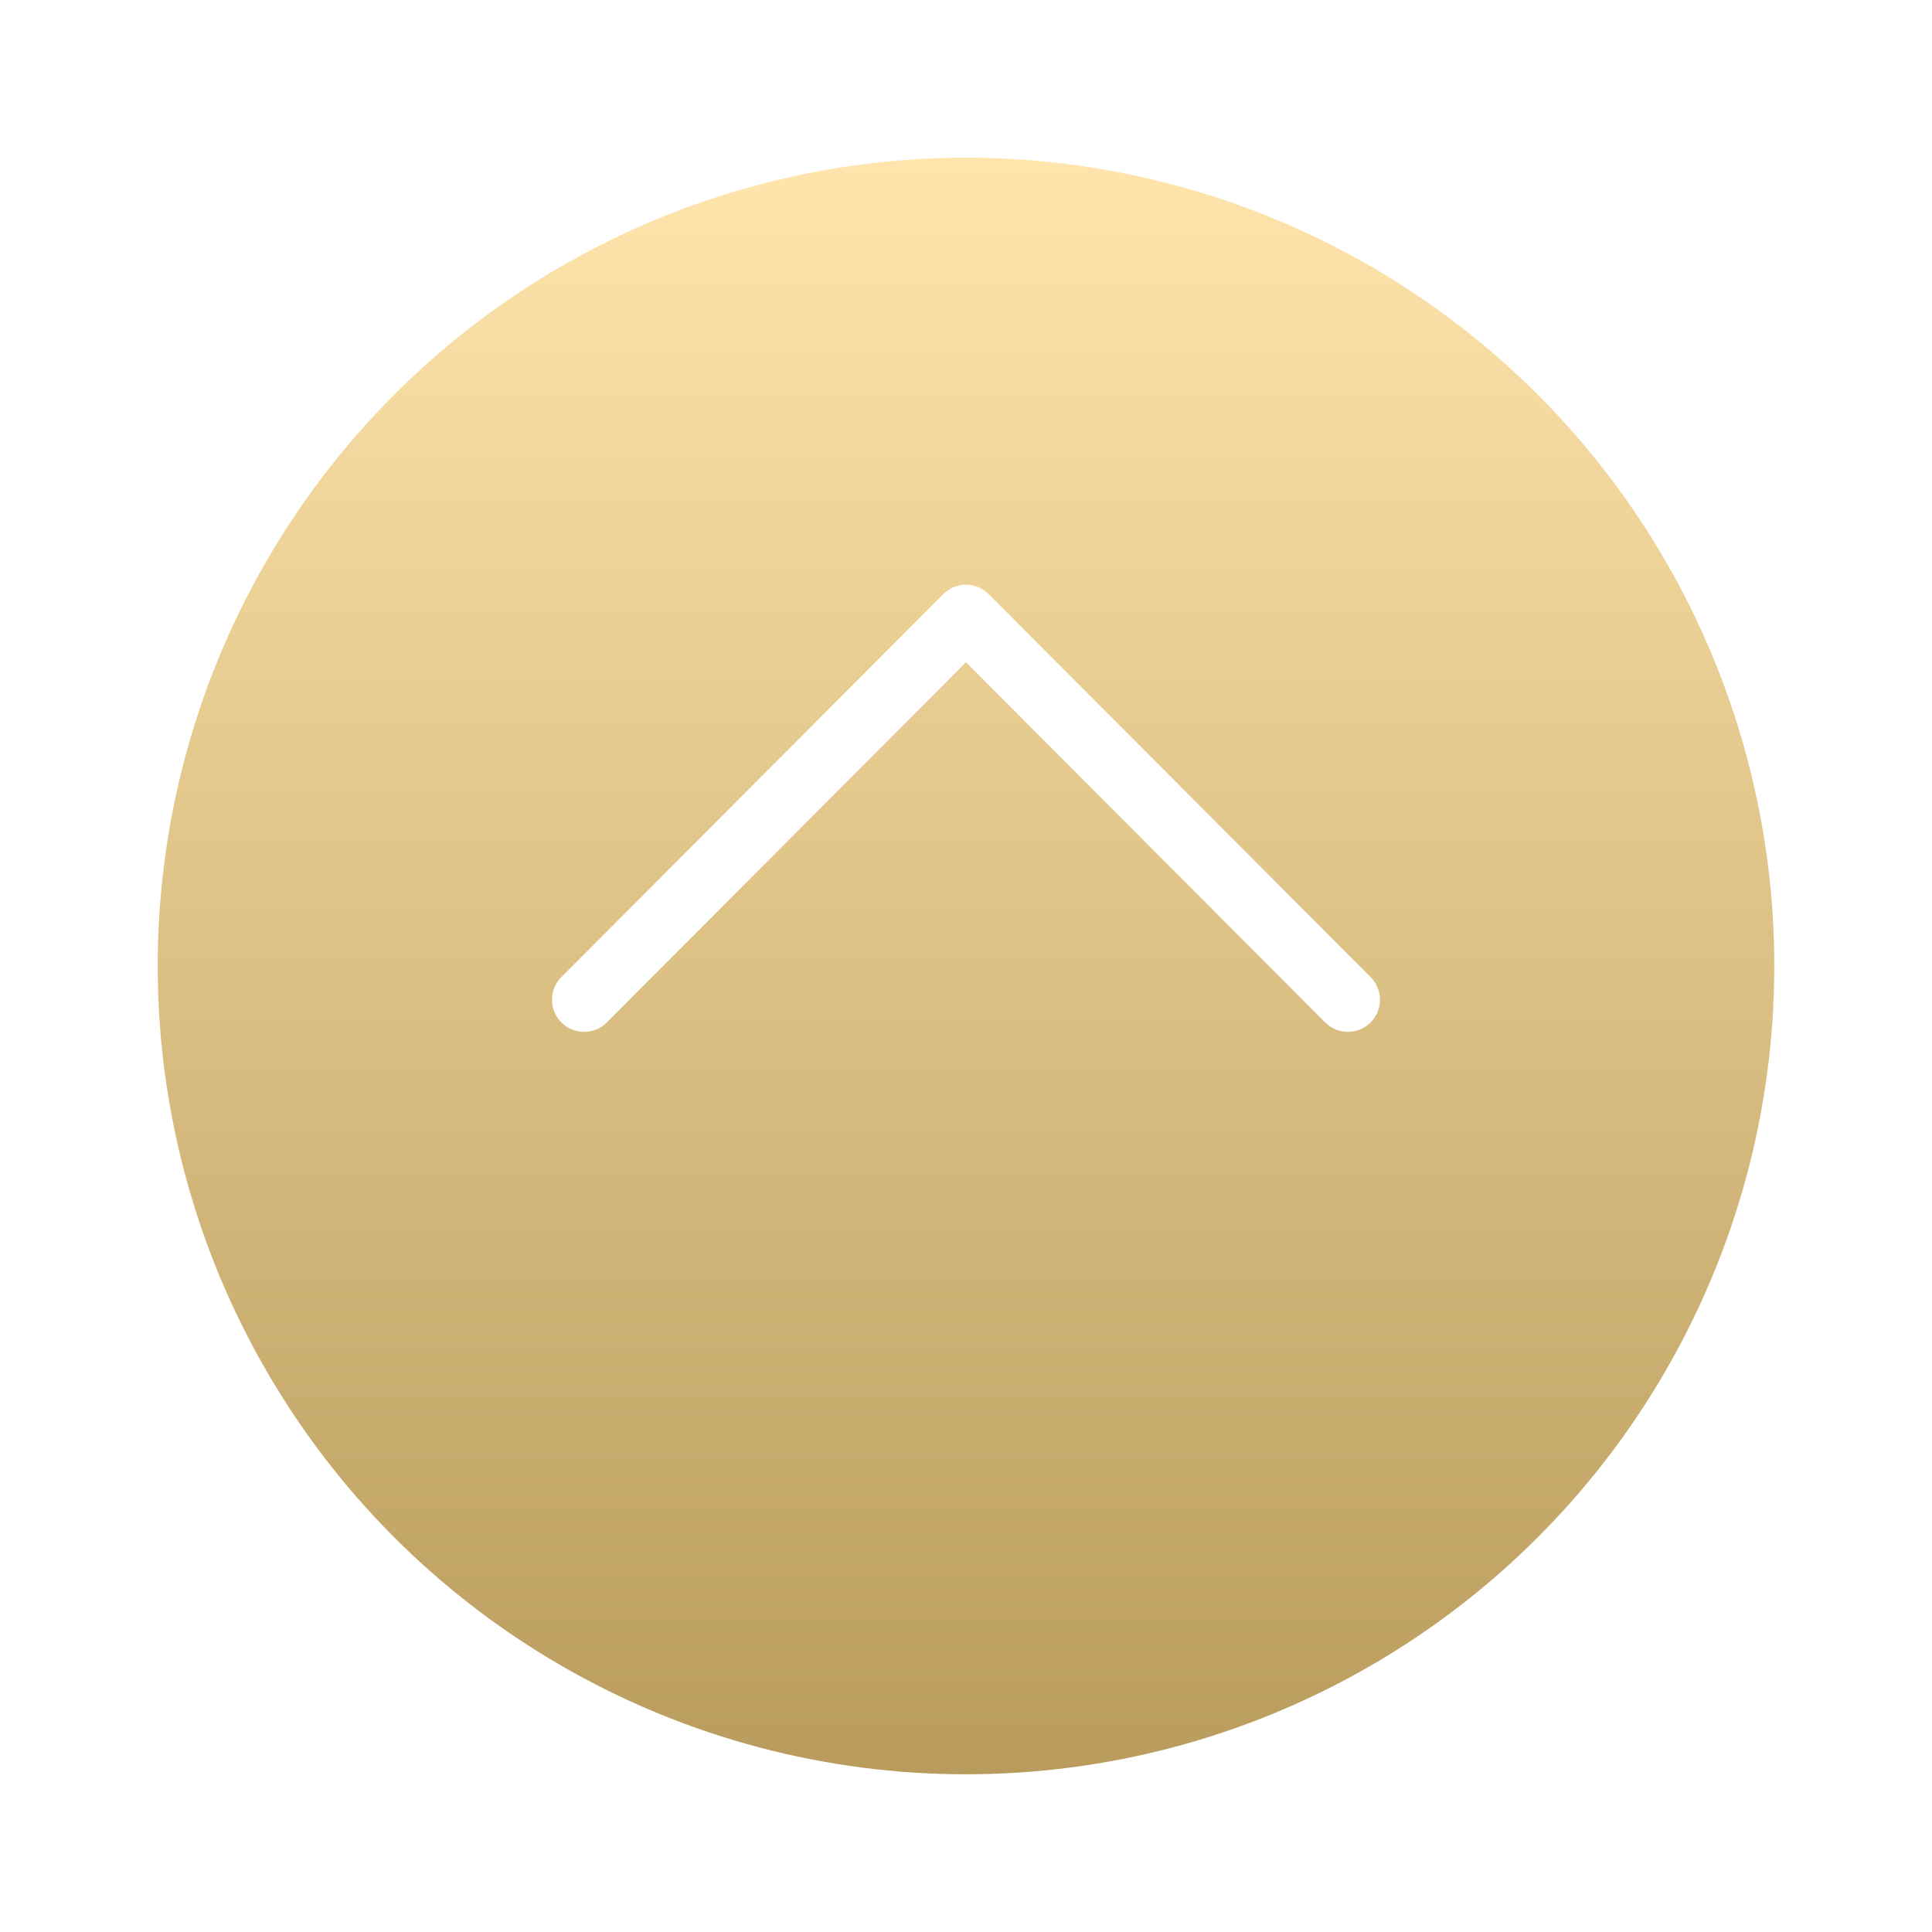 <svg width="49" height="49" viewBox="0 0 49 49" fill="none" xmlns="http://www.w3.org/2000/svg">
<g filter="url(#filter0_d)">
<circle cx="24.5" cy="20.5" r="20.5" fill="url(#paint0_linear)"/>
</g>
<g clip-path="url(#clip0)">
<path d="M25.076 15.069L34.762 24.782C35.079 25.1 35.079 25.615 34.76 25.933C34.442 26.25 33.927 26.25 33.609 25.931L24.5 16.796L15.39 25.932C15.072 26.25 14.557 26.251 14.239 25.933C14.079 25.774 13.999 25.565 13.999 25.357C13.999 25.149 14.079 24.941 14.237 24.782L23.923 15.069C24.076 14.915 24.283 14.829 24.5 14.829C24.716 14.829 24.923 14.916 25.076 15.069Z" fill="white"/>
</g>
<defs>
<filter id="filter0_d" x="-0" y="0" width="49" height="49" filterUnits="userSpaceOnUse" color-interpolation-filters="sRGB">
<feFlood flood-opacity="0" result="BackgroundImageFix"/>
<feColorMatrix in="SourceAlpha" type="matrix" values="0 0 0 0 0 0 0 0 0 0 0 0 0 0 0 0 0 0 127 0"/>
<feOffset dy="4"/>
<feGaussianBlur stdDeviation="2"/>
<feColorMatrix type="matrix" values="0 0 0 0 0.839 0 0 0 0 0.71 0 0 0 0 0.431 0 0 0 0.2 0"/>
<feBlend mode="normal" in2="BackgroundImageFix" result="effect1_dropShadow"/>
<feBlend mode="normal" in="SourceGraphic" in2="effect1_dropShadow" result="shape"/>
</filter>
<linearGradient id="paint0_linear" x1="24.5" y1="0" x2="24.5" y2="41" gradientUnits="userSpaceOnUse">
<stop stop-color="#FFE5AC"/>
<stop offset="0" stop-color="#FFE5AC"/>
<stop offset="1" stop-color="#B99C5D"/>
</linearGradient>
<clipPath id="clip0">
<rect width="21" height="21" transform="matrix(-4.37114e-08 -1 -1 4.37114e-08 34.999 31)" fill="white"/>
</clipPath>
</defs>
</svg>
